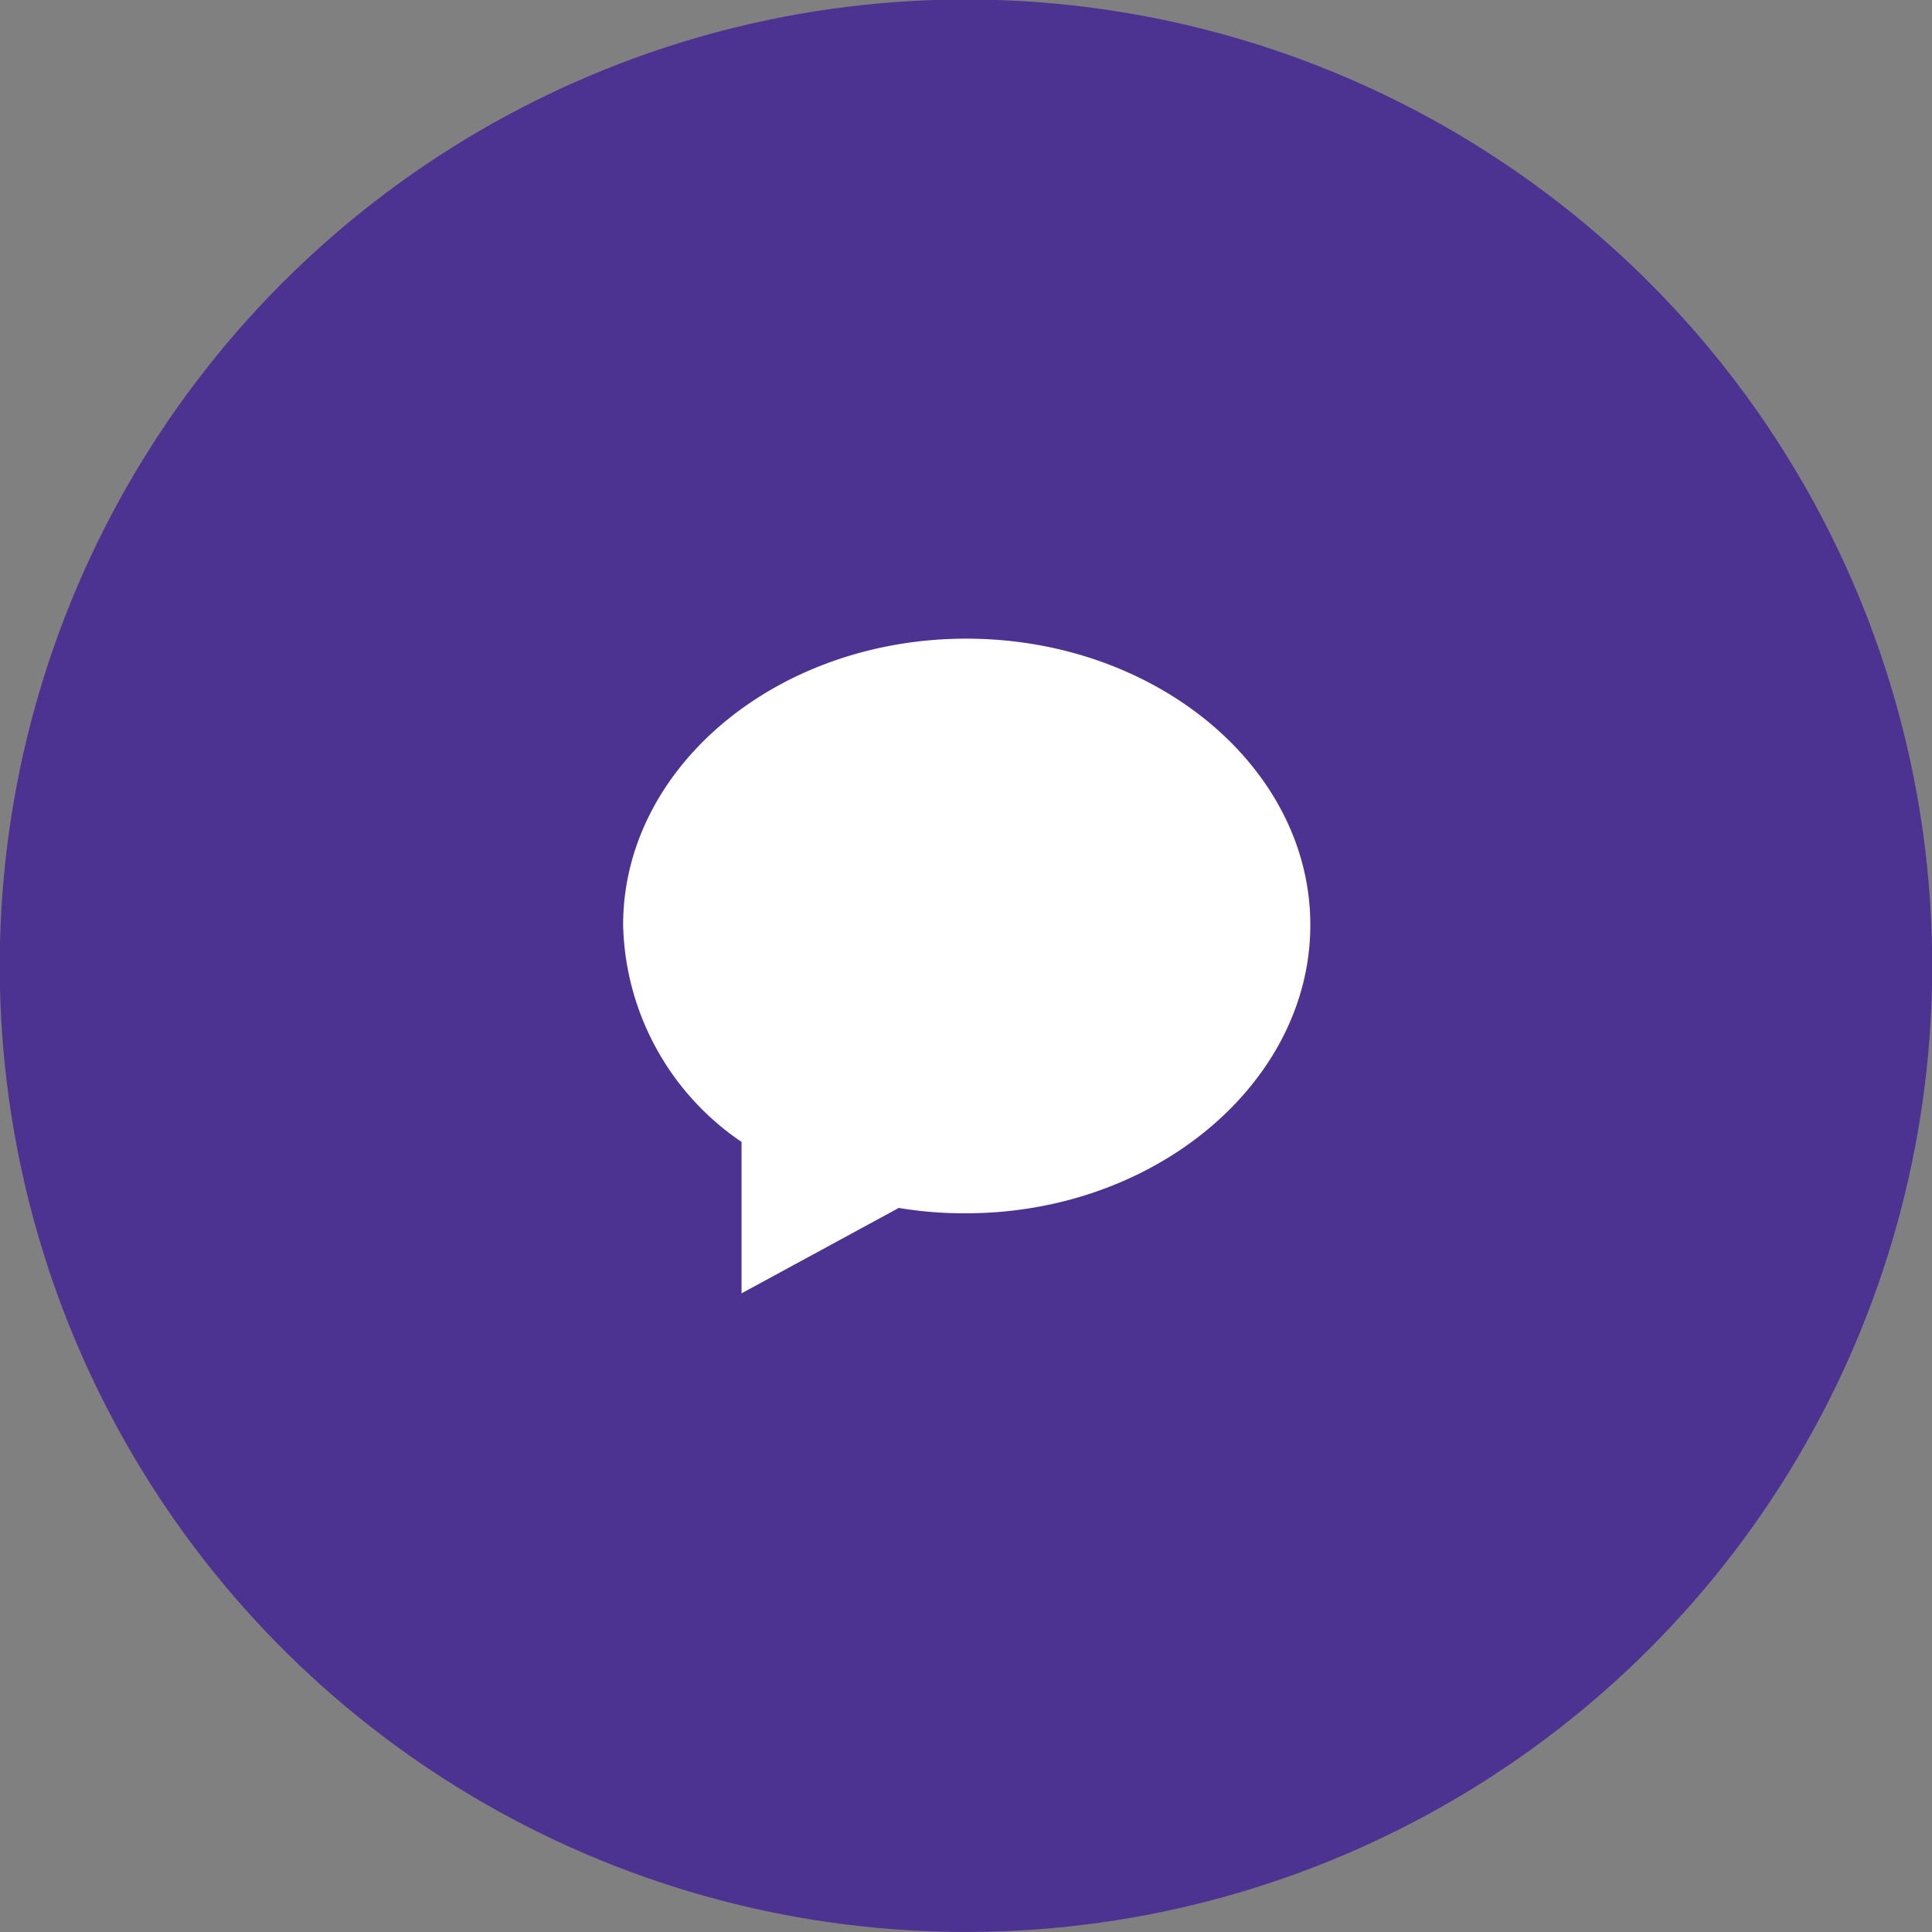 <svg width="40px" height="40px" xmlns="http://www.w3.org/2000/svg" viewBox="0 0 39.81 39.81"><rect x="0" y="0" width="39.81" height="39.81" fill="#808080" stroke="none"/><defs><style>.storytelling-1{fill:#4d3391;}.storytelling-2{fill:#fff;}</style></defs><title>Innovation.gov Icons</title><circle class="storytelling-1" cx="19.91" cy="19.91" r="19.91" transform="translate(-0.54 39.26) rotate(-88.44)"/><path class="storytelling-2" d="M15.28,26.65V23.53a5.55,5.55,0,0,1-2.44-4.47c0-3.25,3.17-5.9,7.07-5.9S27,15.81,27,19.06,23.8,25,19.91,25a8.06,8.06,0,0,1-1.39-.11Z"/></svg>
